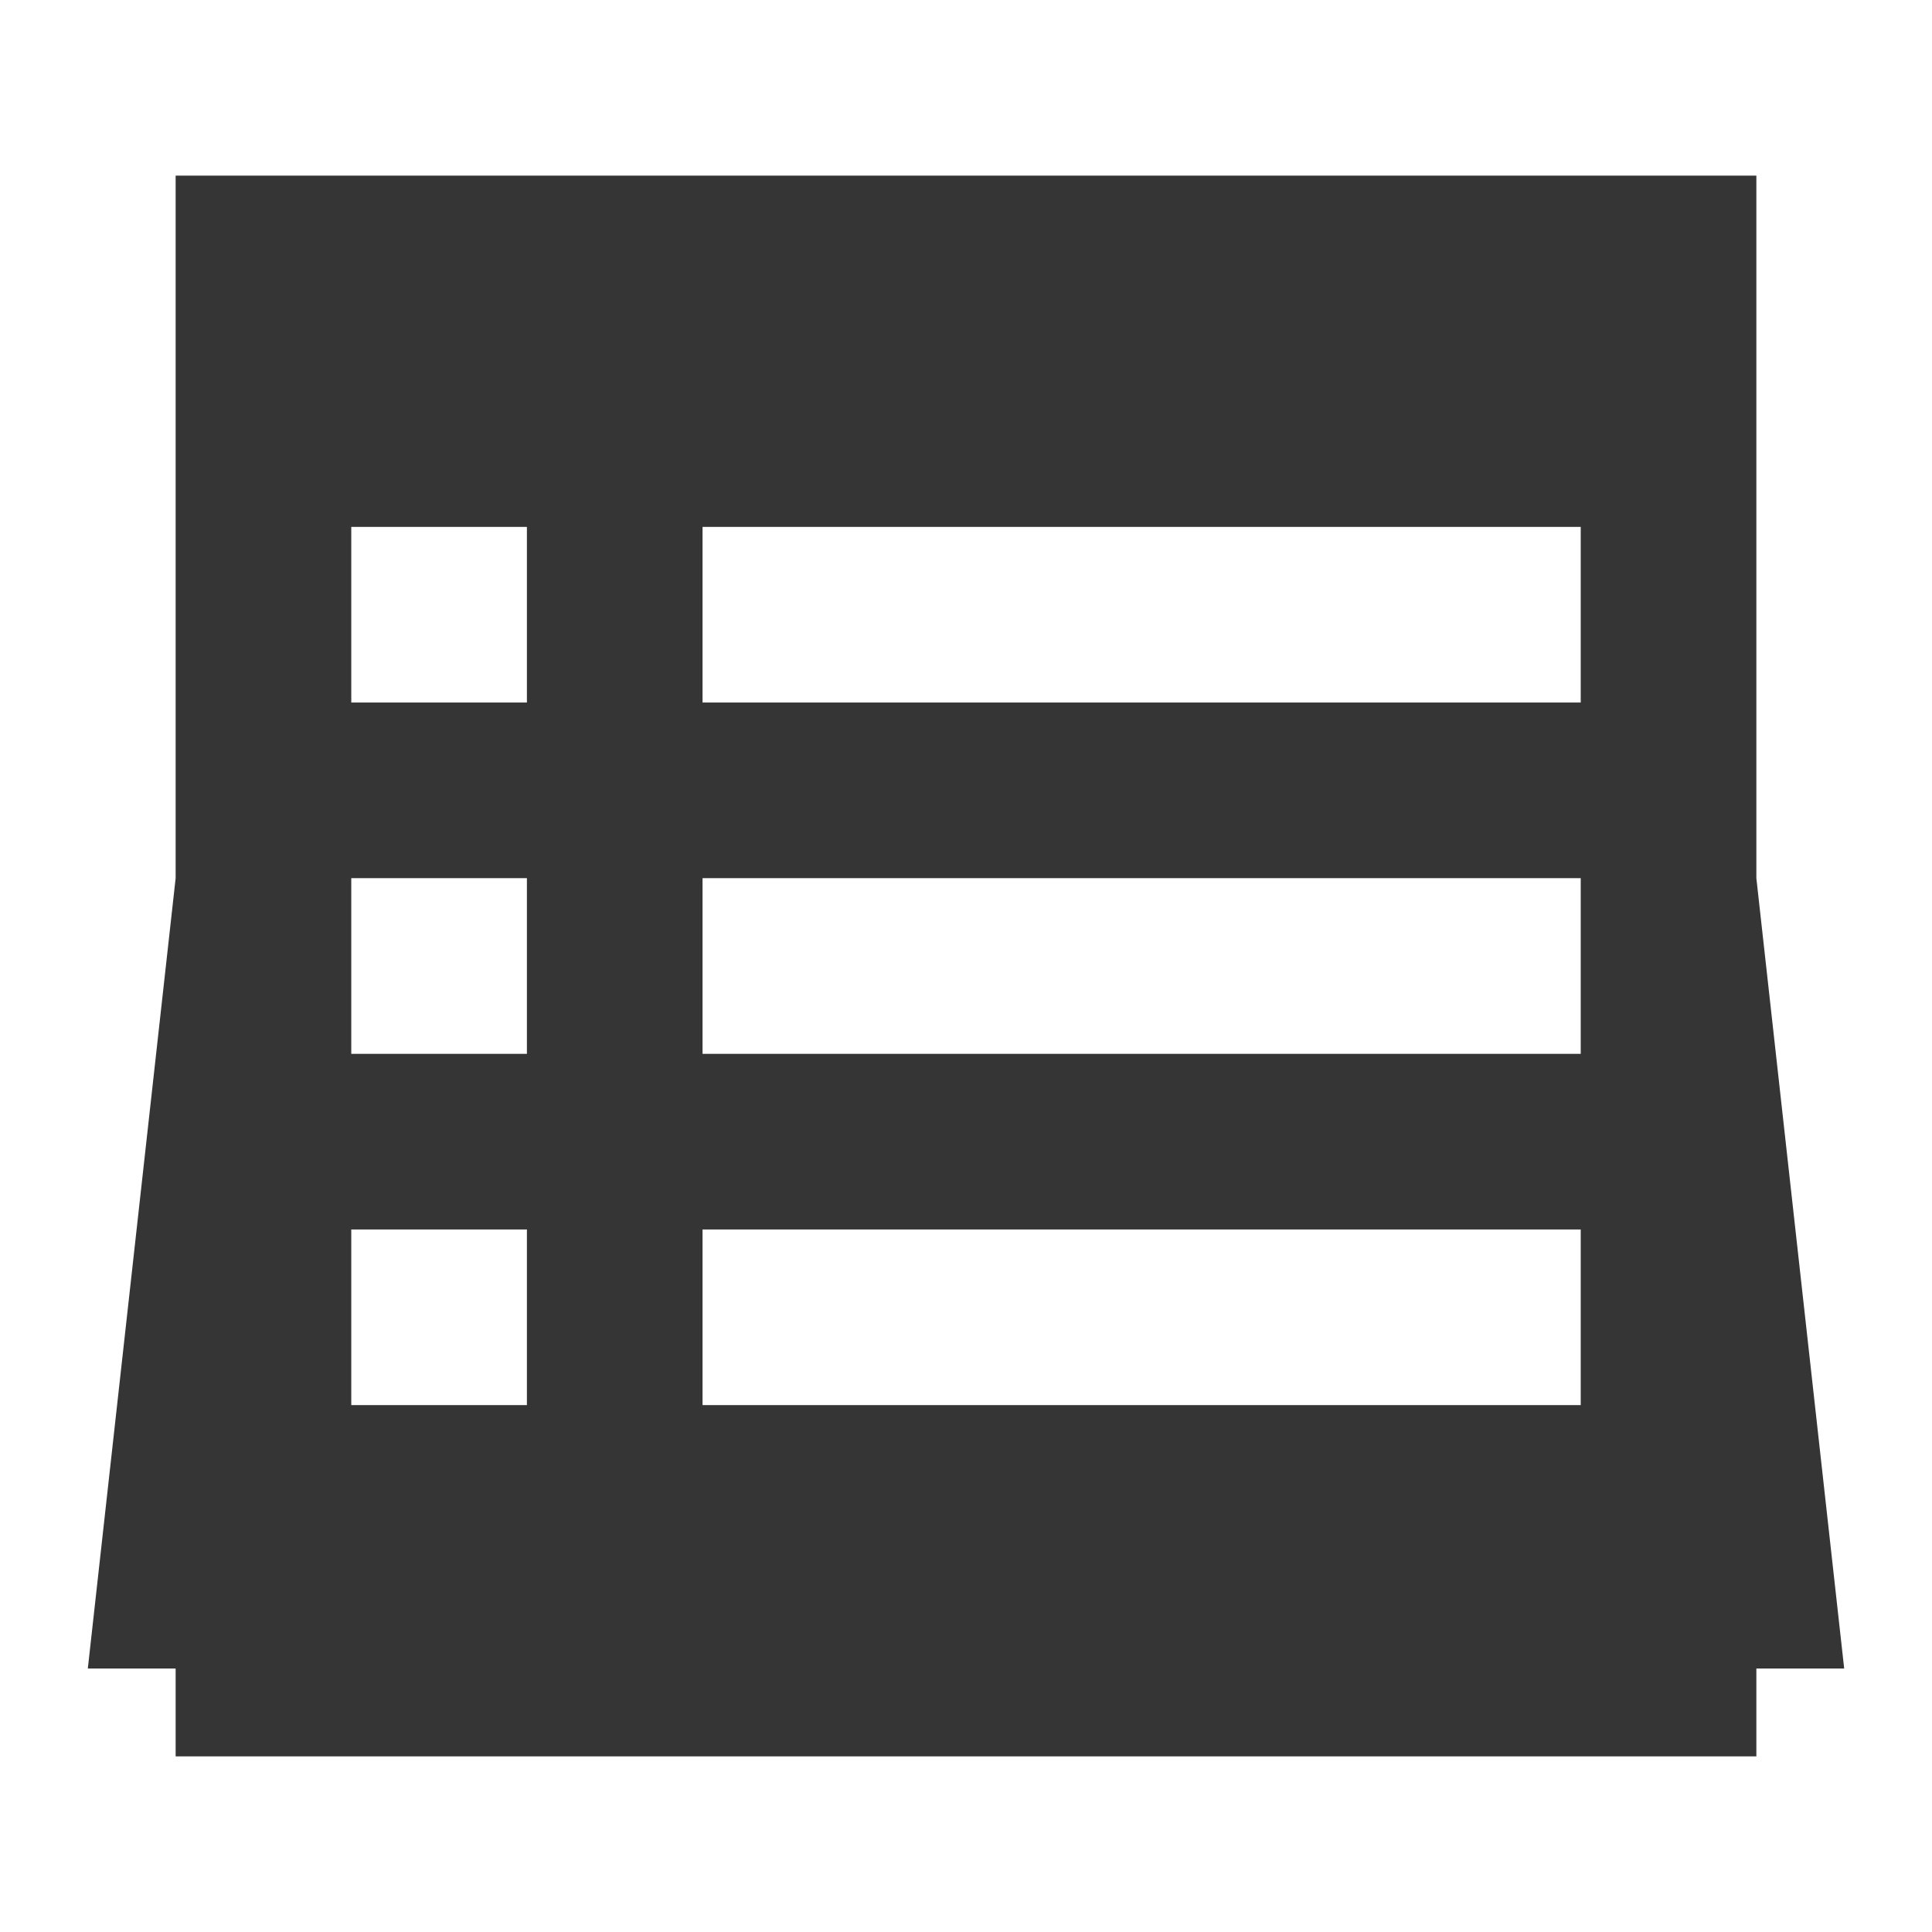 <svg viewBox="0 0 22 22" xmlns="http://www.w3.org/2000/svg">
 <path style="fill:#353535;opacity:1;fill-opacity:1;stroke:none;fill-rule:nonzero" d="m 2,2 0,8 -1,9 1,0 0,1 18,0 0,-1 1,0 -1,-9 0,-8 z M 4,6 6,6 6,8 4,8 Z M 8,6 18,6 18,8 8,8 Z m -4,4 2,0 0,2 -2,0 z m 4,0 10,0 0,2 -10,0 z m -4,4 2,0 0,2 -2,0 z m 4,0 10,0 0,2 -10,0 z"/>
</svg>
